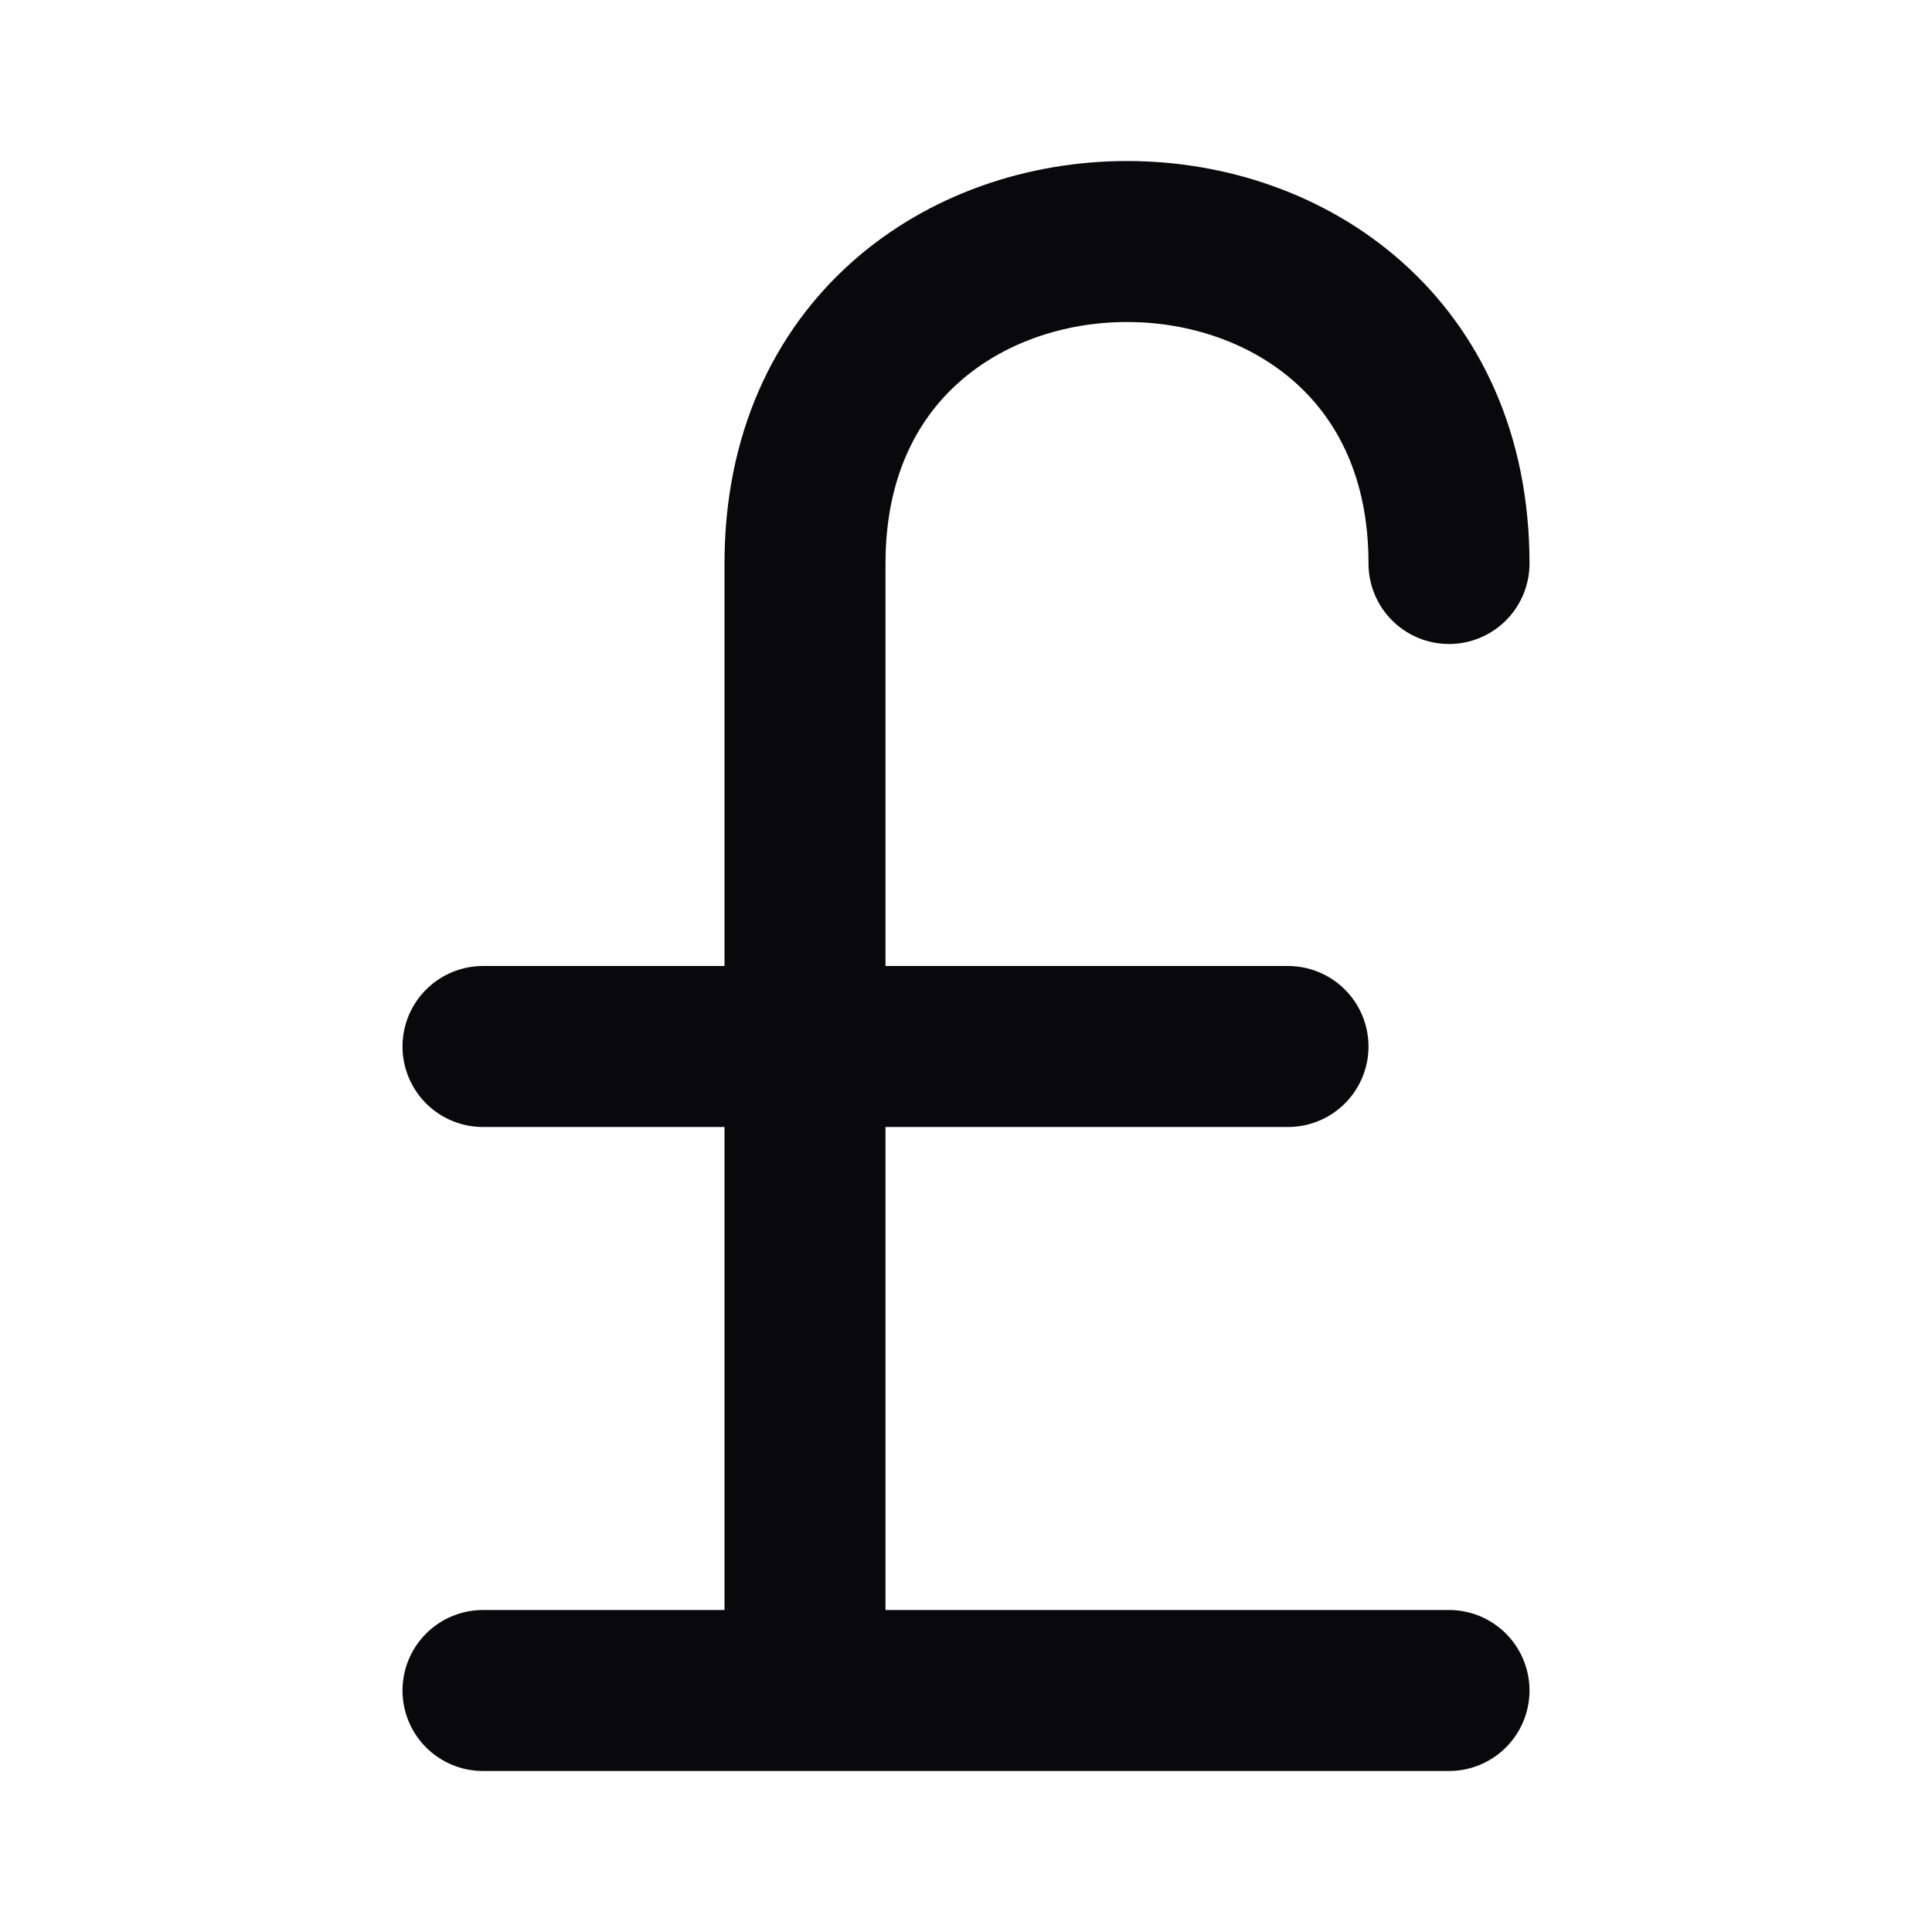 <svg width="24" height="24" viewBox="0 0 24 24" fill="none" xmlns="http://www.w3.org/2000/svg">
<path d="M18 7C18 1.667 10 1.667 10 7V21M6 21H18M6 13H16" stroke="#09090B" stroke-width="2" stroke-linecap="round" stroke-linejoin="round"/>
</svg>
